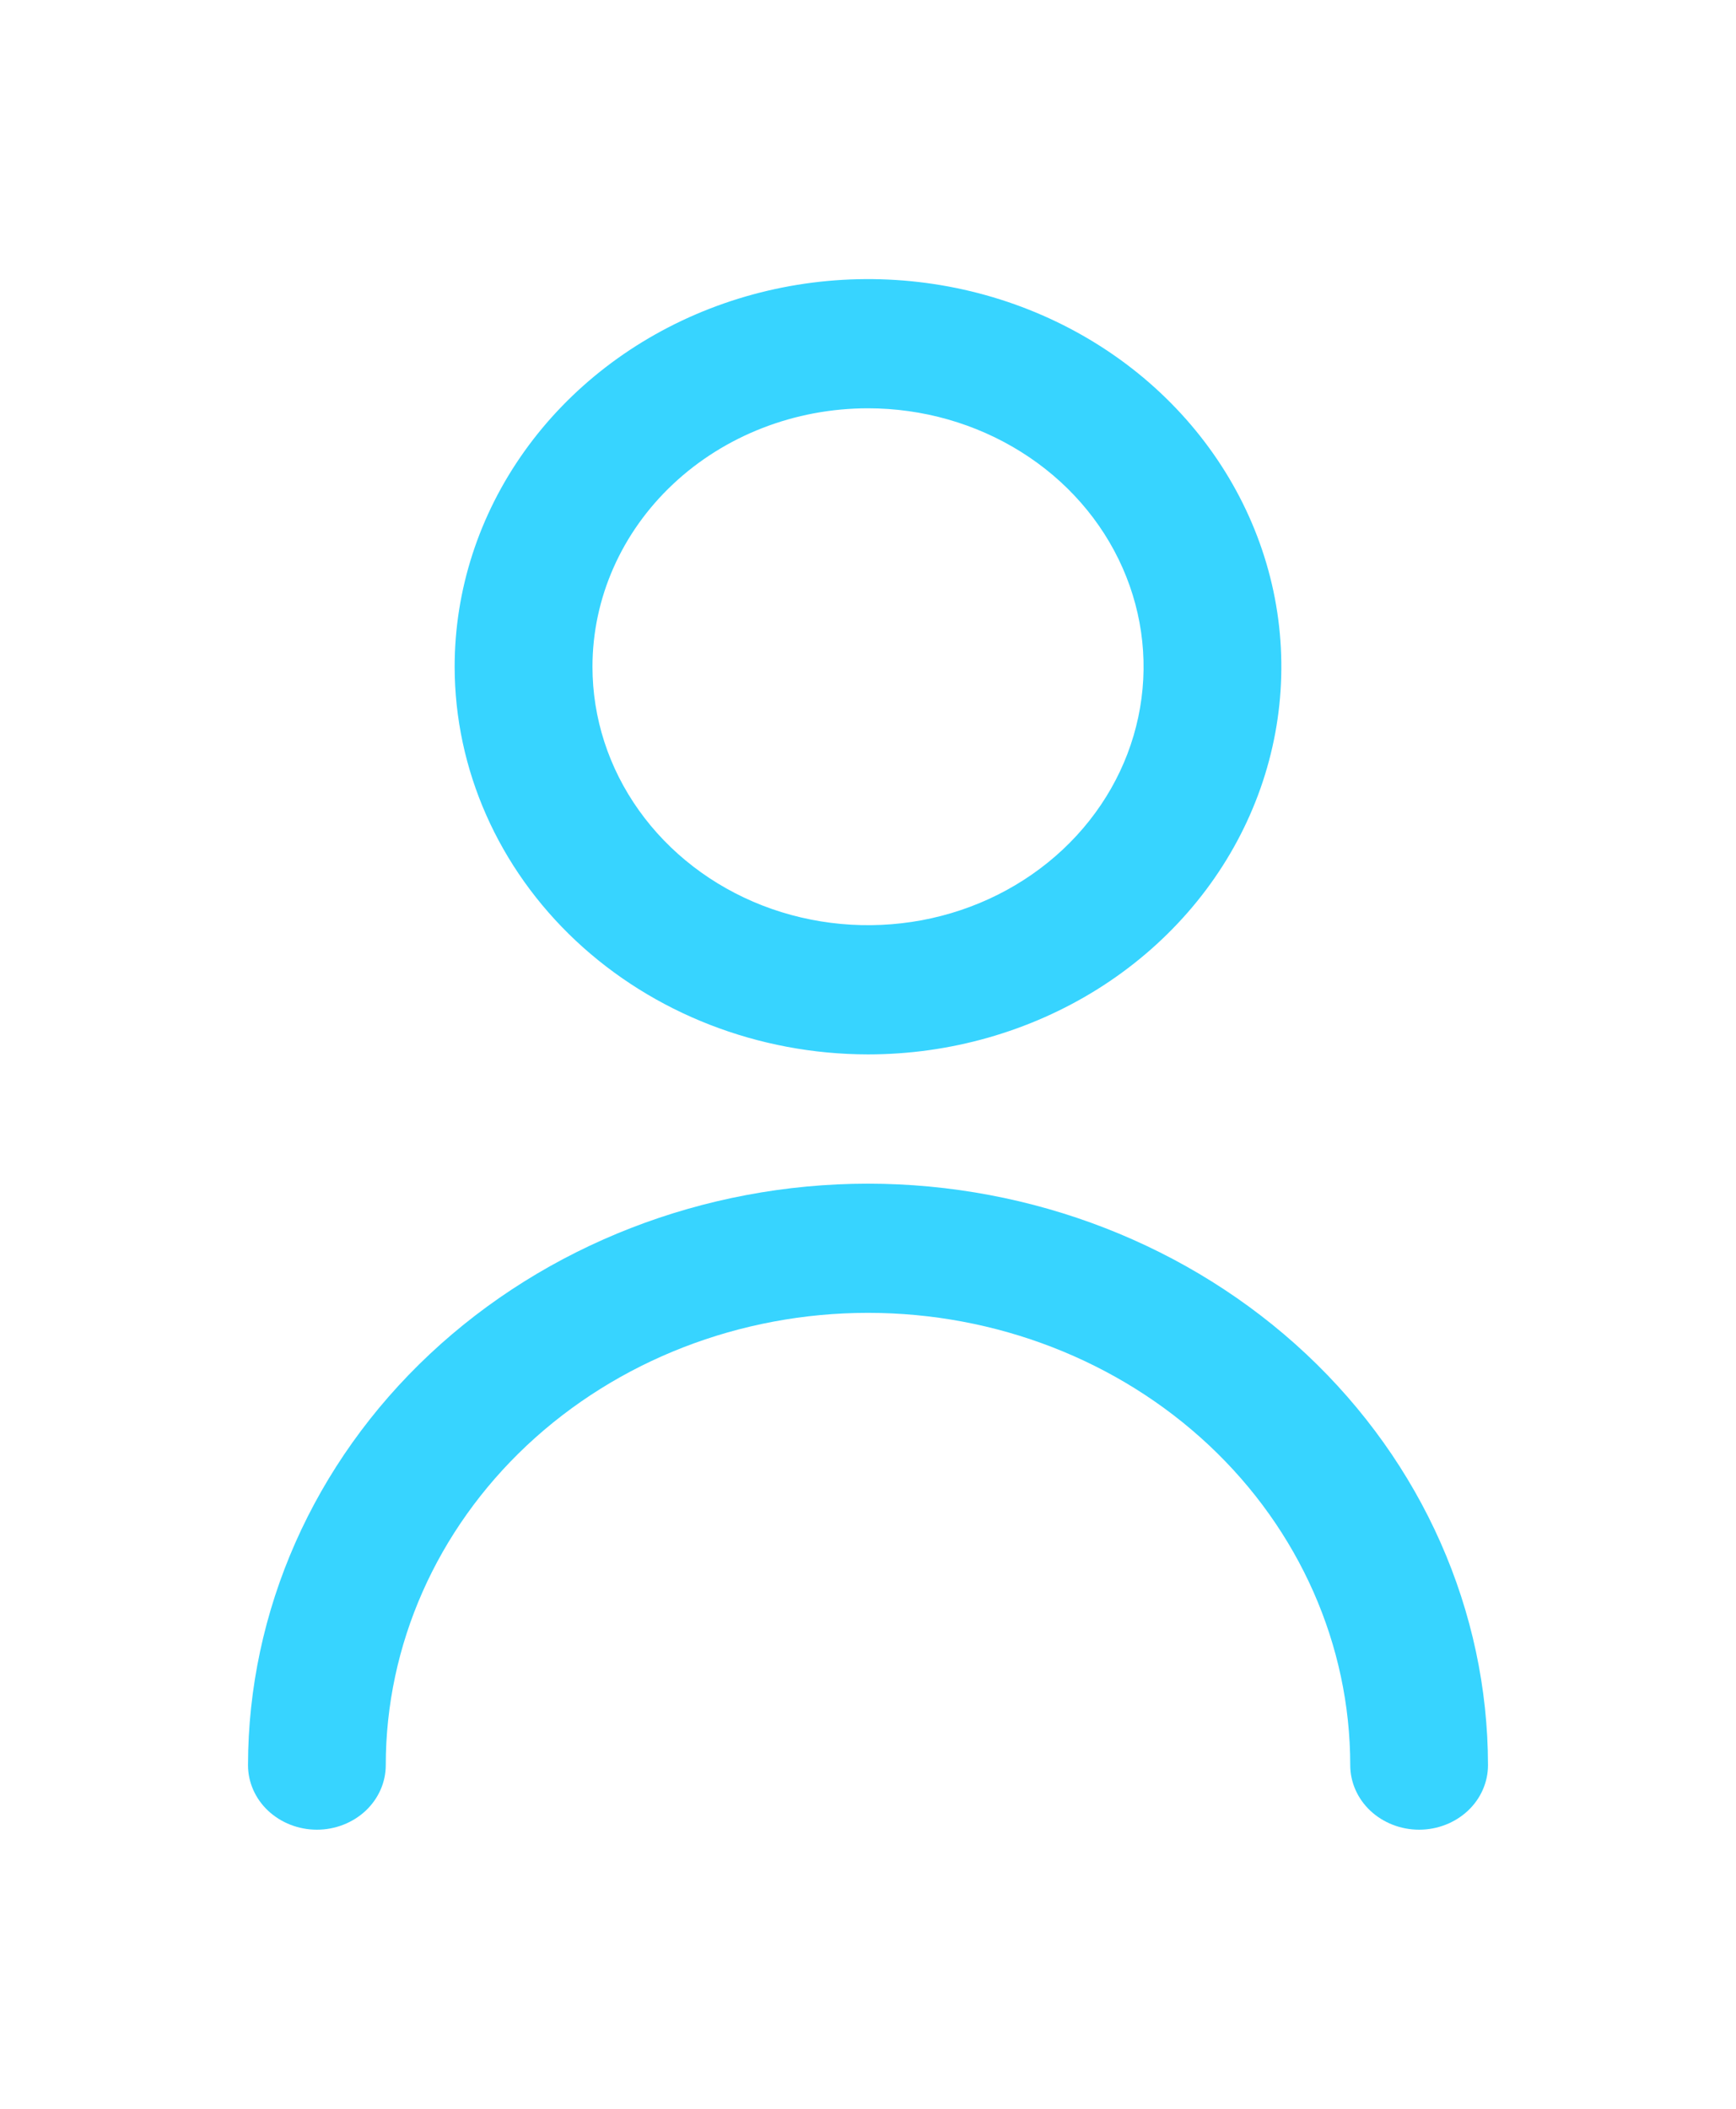<svg width="28" height="34" viewBox="0 0 28 34" fill="none" xmlns="http://www.w3.org/2000/svg">
<g id="Group 130" filter="url(#filter0_d_146_539)">
<path id="Vector" d="M14 13C15.319 13 16.608 12.633 17.704 11.947C18.8 11.26 19.655 10.284 20.159 9.142C20.664 8 20.796 6.743 20.539 5.531C20.281 4.318 19.646 3.205 18.714 2.331C17.782 1.457 16.594 0.861 15.301 0.62C14.008 0.379 12.667 0.503 11.449 0.976C10.231 1.449 9.19 2.25 8.457 3.278C7.724 4.306 7.333 5.514 7.333 6.75C7.335 8.407 8.038 9.996 9.288 11.168C10.538 12.339 12.232 12.998 14 13ZM14 2.583C14.879 2.583 15.738 2.828 16.469 3.286C17.2 3.743 17.77 4.394 18.106 5.155C18.443 5.917 18.531 6.755 18.359 7.563C18.188 8.371 17.764 9.114 17.143 9.696C16.521 10.279 15.729 10.676 14.867 10.837C14.005 10.997 13.111 10.915 12.299 10.6C11.487 10.284 10.793 9.75 10.305 9.065C9.816 8.38 9.556 7.574 9.556 6.75C9.556 5.645 10.024 4.585 10.857 3.804C11.691 3.022 12.821 2.583 14 2.583Z" fill="#37D4FF"/>
<path id="Vector_2" d="M14 15.084C11.349 15.086 8.807 16.075 6.932 17.832C5.057 19.59 4.003 21.973 4 24.459C4 24.735 4.117 25 4.325 25.195C4.534 25.39 4.816 25.5 5.111 25.5C5.406 25.5 5.688 25.39 5.897 25.195C6.105 25 6.222 24.735 6.222 24.459C6.222 22.525 7.042 20.67 8.5 19.302C9.959 17.935 11.937 17.167 14 17.167C16.063 17.167 18.041 17.935 19.5 19.302C20.958 20.67 21.778 22.525 21.778 24.459C21.778 24.735 21.895 25 22.103 25.195C22.312 25.39 22.594 25.5 22.889 25.5C23.184 25.5 23.466 25.39 23.675 25.195C23.883 25 24 24.735 24 24.459C23.997 21.973 22.942 19.59 21.068 17.832C19.193 16.075 16.651 15.086 14 15.084Z" fill="#37D4FF"/>
</g>
<defs>
<filter id="filter0_d_146_539" x="0" y="0.5" width="28" height="33" filterUnits="userSpaceOnUse" color-interpolation-filters="sRGB">
<feFlood flood-opacity="0" result="BackgroundImageFix"/>
<feColorMatrix in="SourceAlpha" type="matrix" values="0 0 0 0 0 0 0 0 0 0 0 0 0 0 0 0 0 0 127 0" result="hardAlpha"/>
<feOffset dy="4"/>
<feGaussianBlur stdDeviation="2"/>
<feComposite in2="hardAlpha" operator="out"/>
<feColorMatrix type="matrix" values="0 0 0 0 0.217 0 0 0 0 0.831 0 0 0 0 1 0 0 0 0.35 0"/>
<feBlend mode="normal" in2="BackgroundImageFix" result="effect1_dropShadow_146_539"/>
<feBlend mode="normal" in="SourceGraphic" in2="effect1_dropShadow_146_539" result="shape"/>
</filter>
</defs>
</svg>
